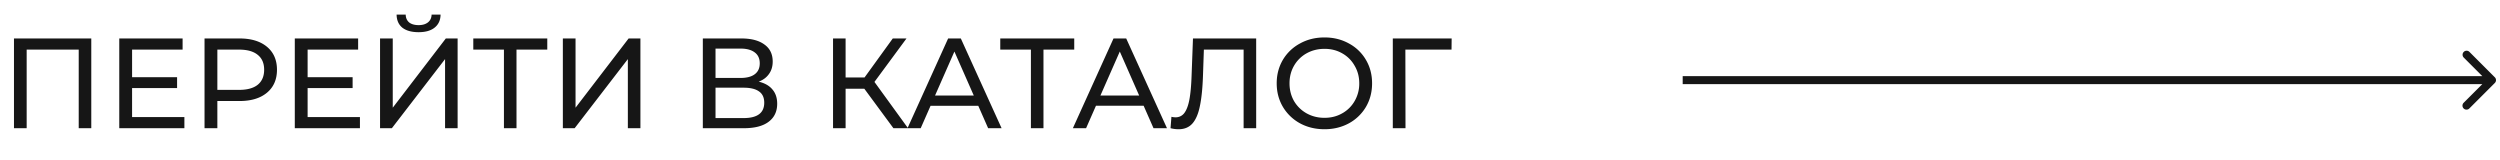 <svg width="312" height="20" fill="none" xmlns="http://www.w3.org/2000/svg"><path d="M311.354 10.354a.5.5 0 000-.708l-3.182-3.182a.501.501 0 00-.708.708L310.293 10l-2.829 2.828a.5.5 0 00.708.708l3.182-3.182zM210 10.5h101v-1H210v1zM11.392 4.8V16H9.824V6.192H3.328V16H1.744V4.8h9.648zm11.62 9.808V16h-8.127V4.8h7.904v1.392h-6.304v3.44H22.1v1.36h-5.616v3.616h6.528zM29.894 4.8c1.45 0 2.592.347 3.424 1.04.832.693 1.248 1.648 1.248 2.864s-.416 2.17-1.248 2.864c-.832.693-1.973 1.04-3.424 1.04h-2.768V16h-1.6V4.8h4.368zm-.048 6.416c1.014 0 1.787-.213 2.32-.64.534-.437.8-1.061.8-1.872 0-.81-.266-1.43-.8-1.856-.533-.437-1.306-.656-2.32-.656h-2.72v5.024h2.72zm15.074 3.392V16h-8.13V4.8h7.904v1.392H38.39v3.44h5.616v1.36H38.39v3.616h6.528zM47.432 4.8h1.584v8.64l6.623-8.64h1.472V16h-1.567V7.376L48.904 16H47.43V4.8zm4.816-.784c-.875 0-1.552-.187-2.032-.56-.47-.384-.71-.928-.72-1.632h1.136c.01.416.154.741.431.976.288.224.683.336 1.184.336.48 0 .864-.112 1.153-.336.298-.235.453-.56.464-.976h1.12c-.011.693-.257 1.232-.736 1.616-.47.384-1.136.576-2 .576zm16.051 2.176h-3.84V16h-1.568V6.192h-3.824V4.8H68.3v1.392zM70.244 4.8h1.584v8.64l6.624-8.64h1.472V16h-1.568V7.376L71.716 16h-1.472V4.8zm24.445 5.392c.757.181 1.328.507 1.712.976.394.459.592 1.05.592 1.776 0 .97-.358 1.723-1.072 2.256-.704.533-1.734.8-3.088.8h-5.12V4.8h4.816c1.226 0 2.181.25 2.864.752.693.49 1.04 1.2 1.04 2.128 0 .608-.155 1.125-.464 1.552-.299.427-.726.747-1.28.96zm-5.392-.464h3.12c.778 0 1.37-.155 1.776-.464.416-.31.624-.763.624-1.36 0-.597-.208-1.05-.624-1.36-.416-.32-1.008-.48-1.776-.48h-3.12v3.664zm3.504 5.008c1.717 0 2.576-.64 2.576-1.92 0-.64-.219-1.11-.656-1.408-.427-.31-1.067-.464-1.92-.464h-3.504v3.792H92.8zm15.066-3.664h-2.336V16h-1.568V4.8h1.568v4.864h2.368l3.52-4.864h1.712l-4 5.424L113.323 16h-1.824l-3.632-4.928zm14.22 2.128h-5.952l-1.232 2.8h-1.648l5.072-11.2h1.584l5.088 11.2h-1.68l-1.232-2.8zm-.56-1.28l-2.416-5.488-2.416 5.488h4.832zm12.538-5.728h-3.84V16h-1.568V6.192h-3.824V4.8h9.232v1.392zm8.662 7.008h-5.952l-1.232 2.8h-1.648l5.072-11.2h1.584l5.088 11.2h-1.68l-1.232-2.8zm-.56-1.28l-2.416-5.488-2.416 5.488h4.832zm14.604-7.12V16h-1.568V6.192h-4.96l-.112 3.28c-.053 1.547-.181 2.8-.384 3.76-.192.96-.501 1.685-.928 2.176-.427.48-1.003.72-1.728.72-.331 0-.667-.043-1.008-.128l.112-1.424c.171.043.341.064.512.064a1.32 1.32 0 001.104-.544c.277-.373.485-.928.624-1.664.139-.736.229-1.707.272-2.912l.176-4.72h7.888zm8.529 11.328c-1.131 0-2.15-.245-3.056-.736a5.608 5.608 0 01-2.144-2.064c-.512-.875-.768-1.85-.768-2.928 0-1.077.256-2.053.768-2.928a5.492 5.492 0 012.144-2.048c.906-.501 1.925-.752 3.056-.752 1.12 0 2.133.25 3.04.752a5.39 5.39 0 012.128 2.048c.512.864.768 1.84.768 2.928 0 1.088-.256 2.07-.768 2.944a5.54 5.54 0 01-2.128 2.048c-.907.49-1.92.736-3.04.736zm0-1.424c.821 0 1.557-.187 2.208-.56a4.058 4.058 0 001.552-1.536 4.317 4.317 0 00.576-2.208c0-.81-.192-1.541-.576-2.192a4.026 4.026 0 00-1.552-1.552c-.651-.373-1.387-.56-2.208-.56-.822 0-1.568.187-2.24.56a4.129 4.129 0 00-1.568 1.552c-.374.65-.56 1.381-.56 2.192 0 .81.186 1.547.56 2.208.384.65.906 1.163 1.568 1.536.672.373 1.418.56 2.24.56zm15.85-8.512h-5.76l.016 9.808h-1.584V4.8h7.344l-.016 1.392z" fill="#161616"/></svg>